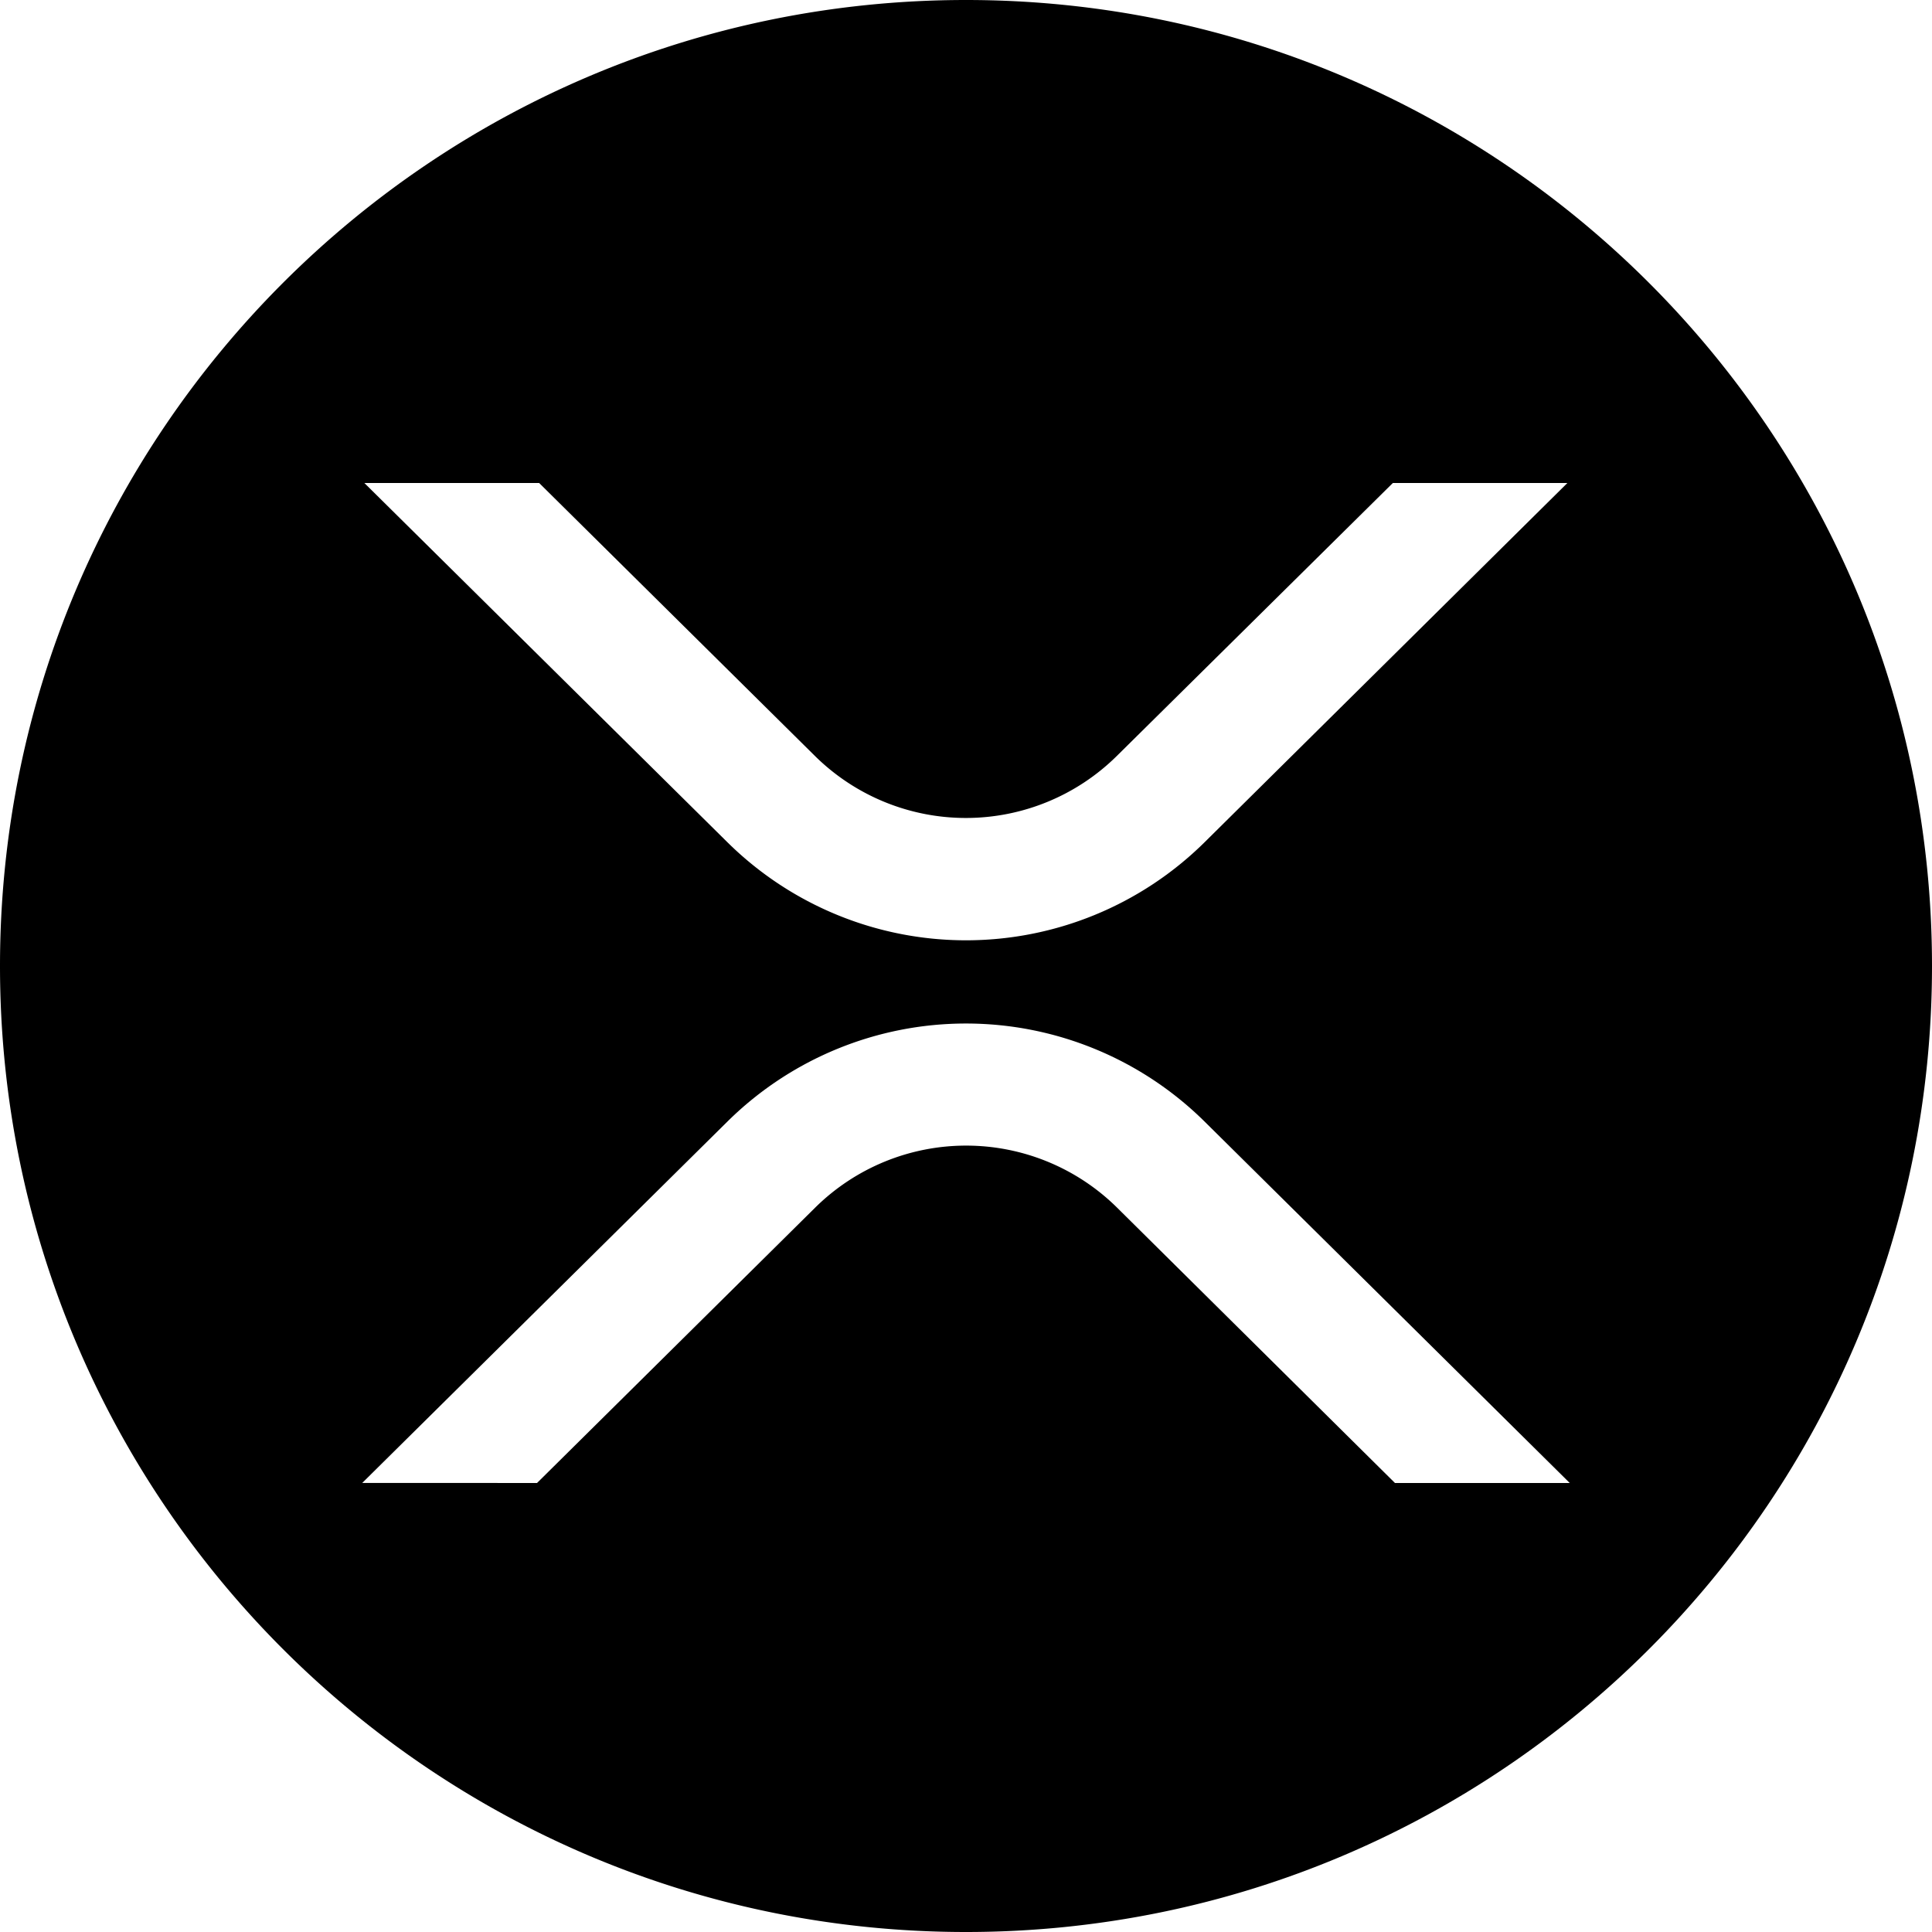 <svg xmlns="http://www.w3.org/2000/svg" width="3em" height="3em" viewBox="0 0 32 32"><path fill="currentColor" d="M16 32C7.163 32 0 24.837 0 16S7.163 0 16 0s16 7.163 16 16s-7.163 16-16 16m7.07-24l-4.574 4.523a3.556 3.556 0 0 1-4.996 0L8.93 8H6.035l6.02 5.957a5.62 5.62 0 0 0 7.89 0L25.961 8zM8.895 24.563L13.504 20a3.556 3.556 0 0 1 4.996 0l4.605 4.563H26l-6.055-5.993a5.62 5.62 0 0 0-7.89 0L6 24.562z"/></svg>